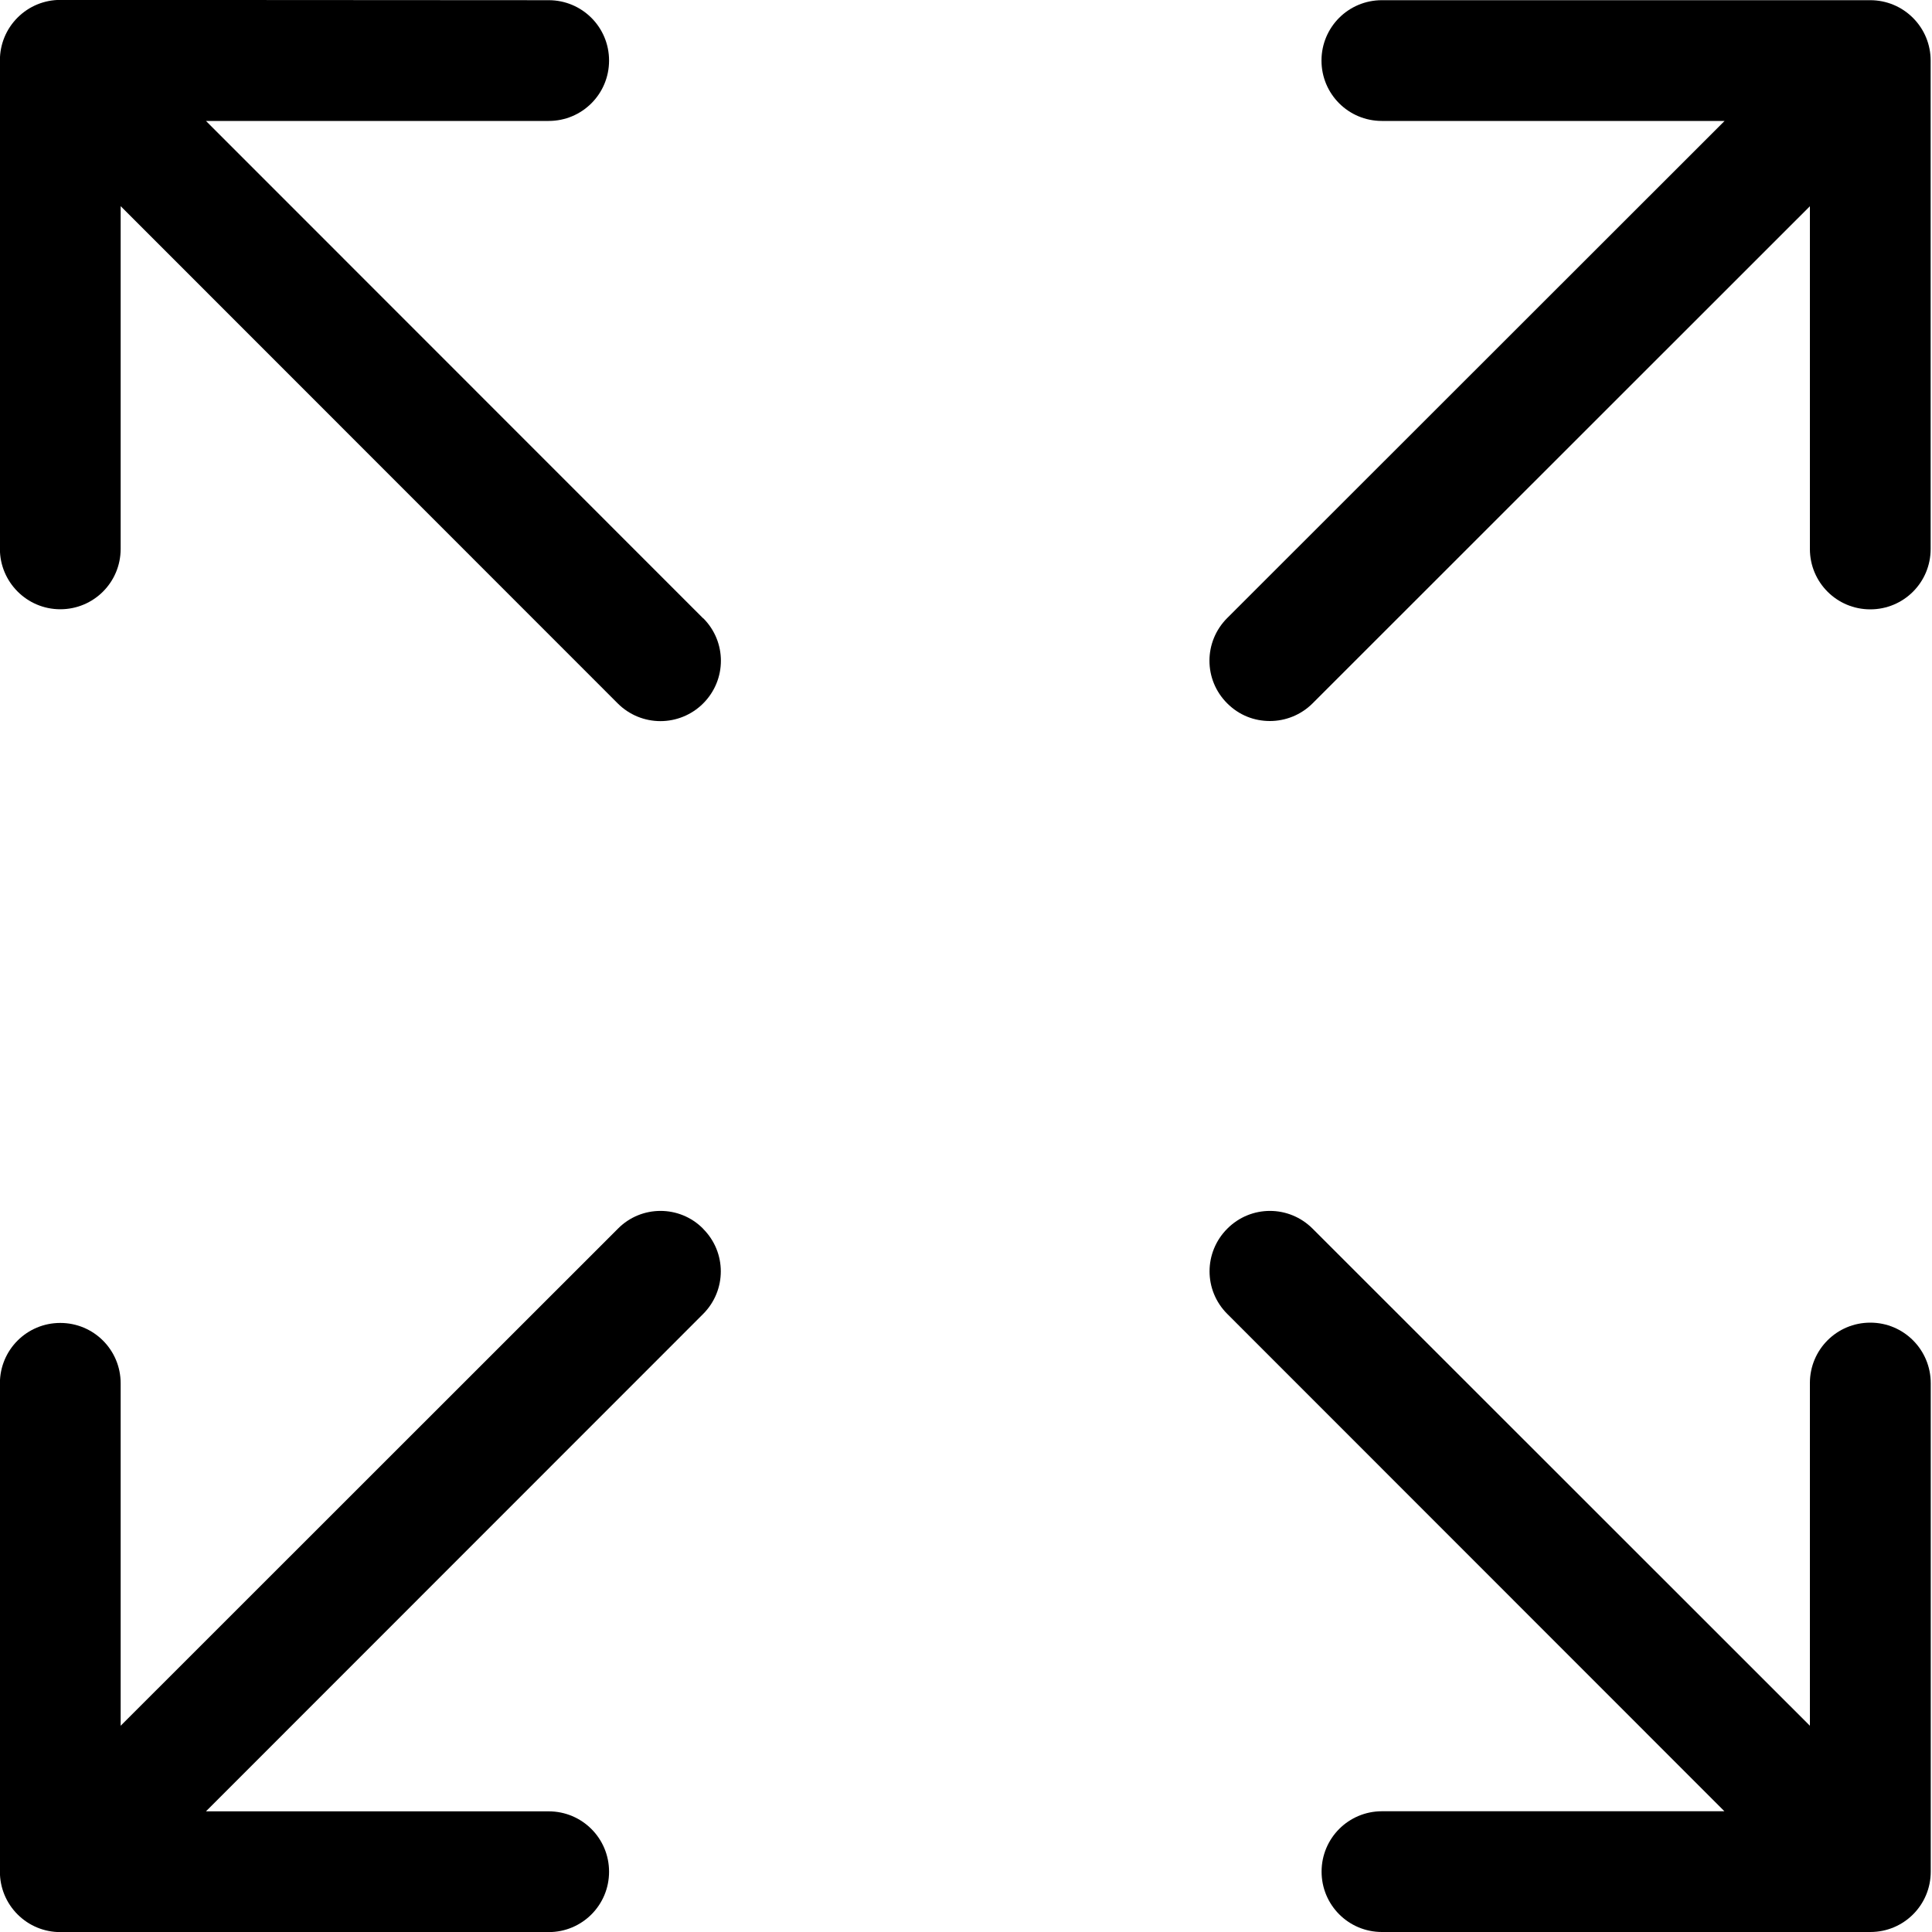 <svg width="20" height="20" xmlns="http://www.w3.org/2000/svg" fill="none">

 <g>
  <title>Layer 1</title>
  <path id="svg_1" fill="black" d="m7.278,6.4l-5.146,-5.148l3.548,0c0.346,0 0.625,-0.279 0.625,-0.625c0,-0.346 -0.279,-0.625 -0.625,-0.625l-5.056,-0.003c-0.166,0 -0.324,0.065 -0.442,0.183c-0.118,0.118 -0.183,0.276 -0.183,0.442l0,5.058c0,0.343 0.279,0.625 0.625,0.625c0.346,0 0.625,-0.279 0.625,-0.625l0,-3.548l5.146,5.148c0.121,0.121 0.281,0.183 0.442,0.183c0.16,0 0.321,-0.062 0.442,-0.183c0.245,-0.245 0.245,-0.639 0,-0.883z"/>
  <path id="svg_2" fill="black" d="m19.803,0.185c-0.118,-0.118 -0.276,-0.183 -0.442,-0.183l-5.056,0c-0.346,0 -0.625,0.279 -0.625,0.625c0,0.346 0.279,0.625 0.625,0.625l3.548,0l-5.149,5.146c-0.245,0.245 -0.245,0.639 0,0.883c0.124,0.124 0.281,0.183 0.442,0.183c0.16,0 0.321,-0.062 0.442,-0.183l5.148,-5.146l0,3.548c0,0.346 0.279,0.625 0.625,0.625c0.346,0 0.625,-0.279 0.625,-0.625l0,-5.056c0,-0.166 -0.065,-0.324 -0.183,-0.442z"/>
  <path id="svg_3" fill="black" d="m19.361,13.692c-0.346,0 -0.625,0.279 -0.625,0.625l0,3.548l-5.148,-5.146c-0.245,-0.245 -0.639,-0.245 -0.883,0c-0.245,0.245 -0.245,0.639 0,0.883l5.146,5.148l-3.545,0c-0.346,0 -0.625,0.279 -0.625,0.625c0,0.346 0.279,0.625 0.625,0.625l5.056,0c0.346,0 0.625,-0.279 0.625,-0.625l0,-5.056c0,-0.346 -0.279,-0.627 -0.625,-0.627z"/>
  <path id="svg_4" fill="black" d="m7.278,12.719c-0.242,-0.245 -0.639,-0.245 -0.881,0l-5.148,5.146l0,-3.545c0,-0.346 -0.279,-0.625 -0.625,-0.625c-0.346,0 -0.625,0.279 -0.625,0.625l0,5.056c0,0.166 0.065,0.324 0.183,0.442c0.118,0.118 0.276,0.183 0.442,0.183l5.056,0c0.346,0 0.625,-0.279 0.625,-0.625c0,-0.346 -0.279,-0.625 -0.625,-0.625l-3.548,0l5.146,-5.148c0.245,-0.245 0.245,-0.639 0,-0.883z"/>
 </g>
</svg>